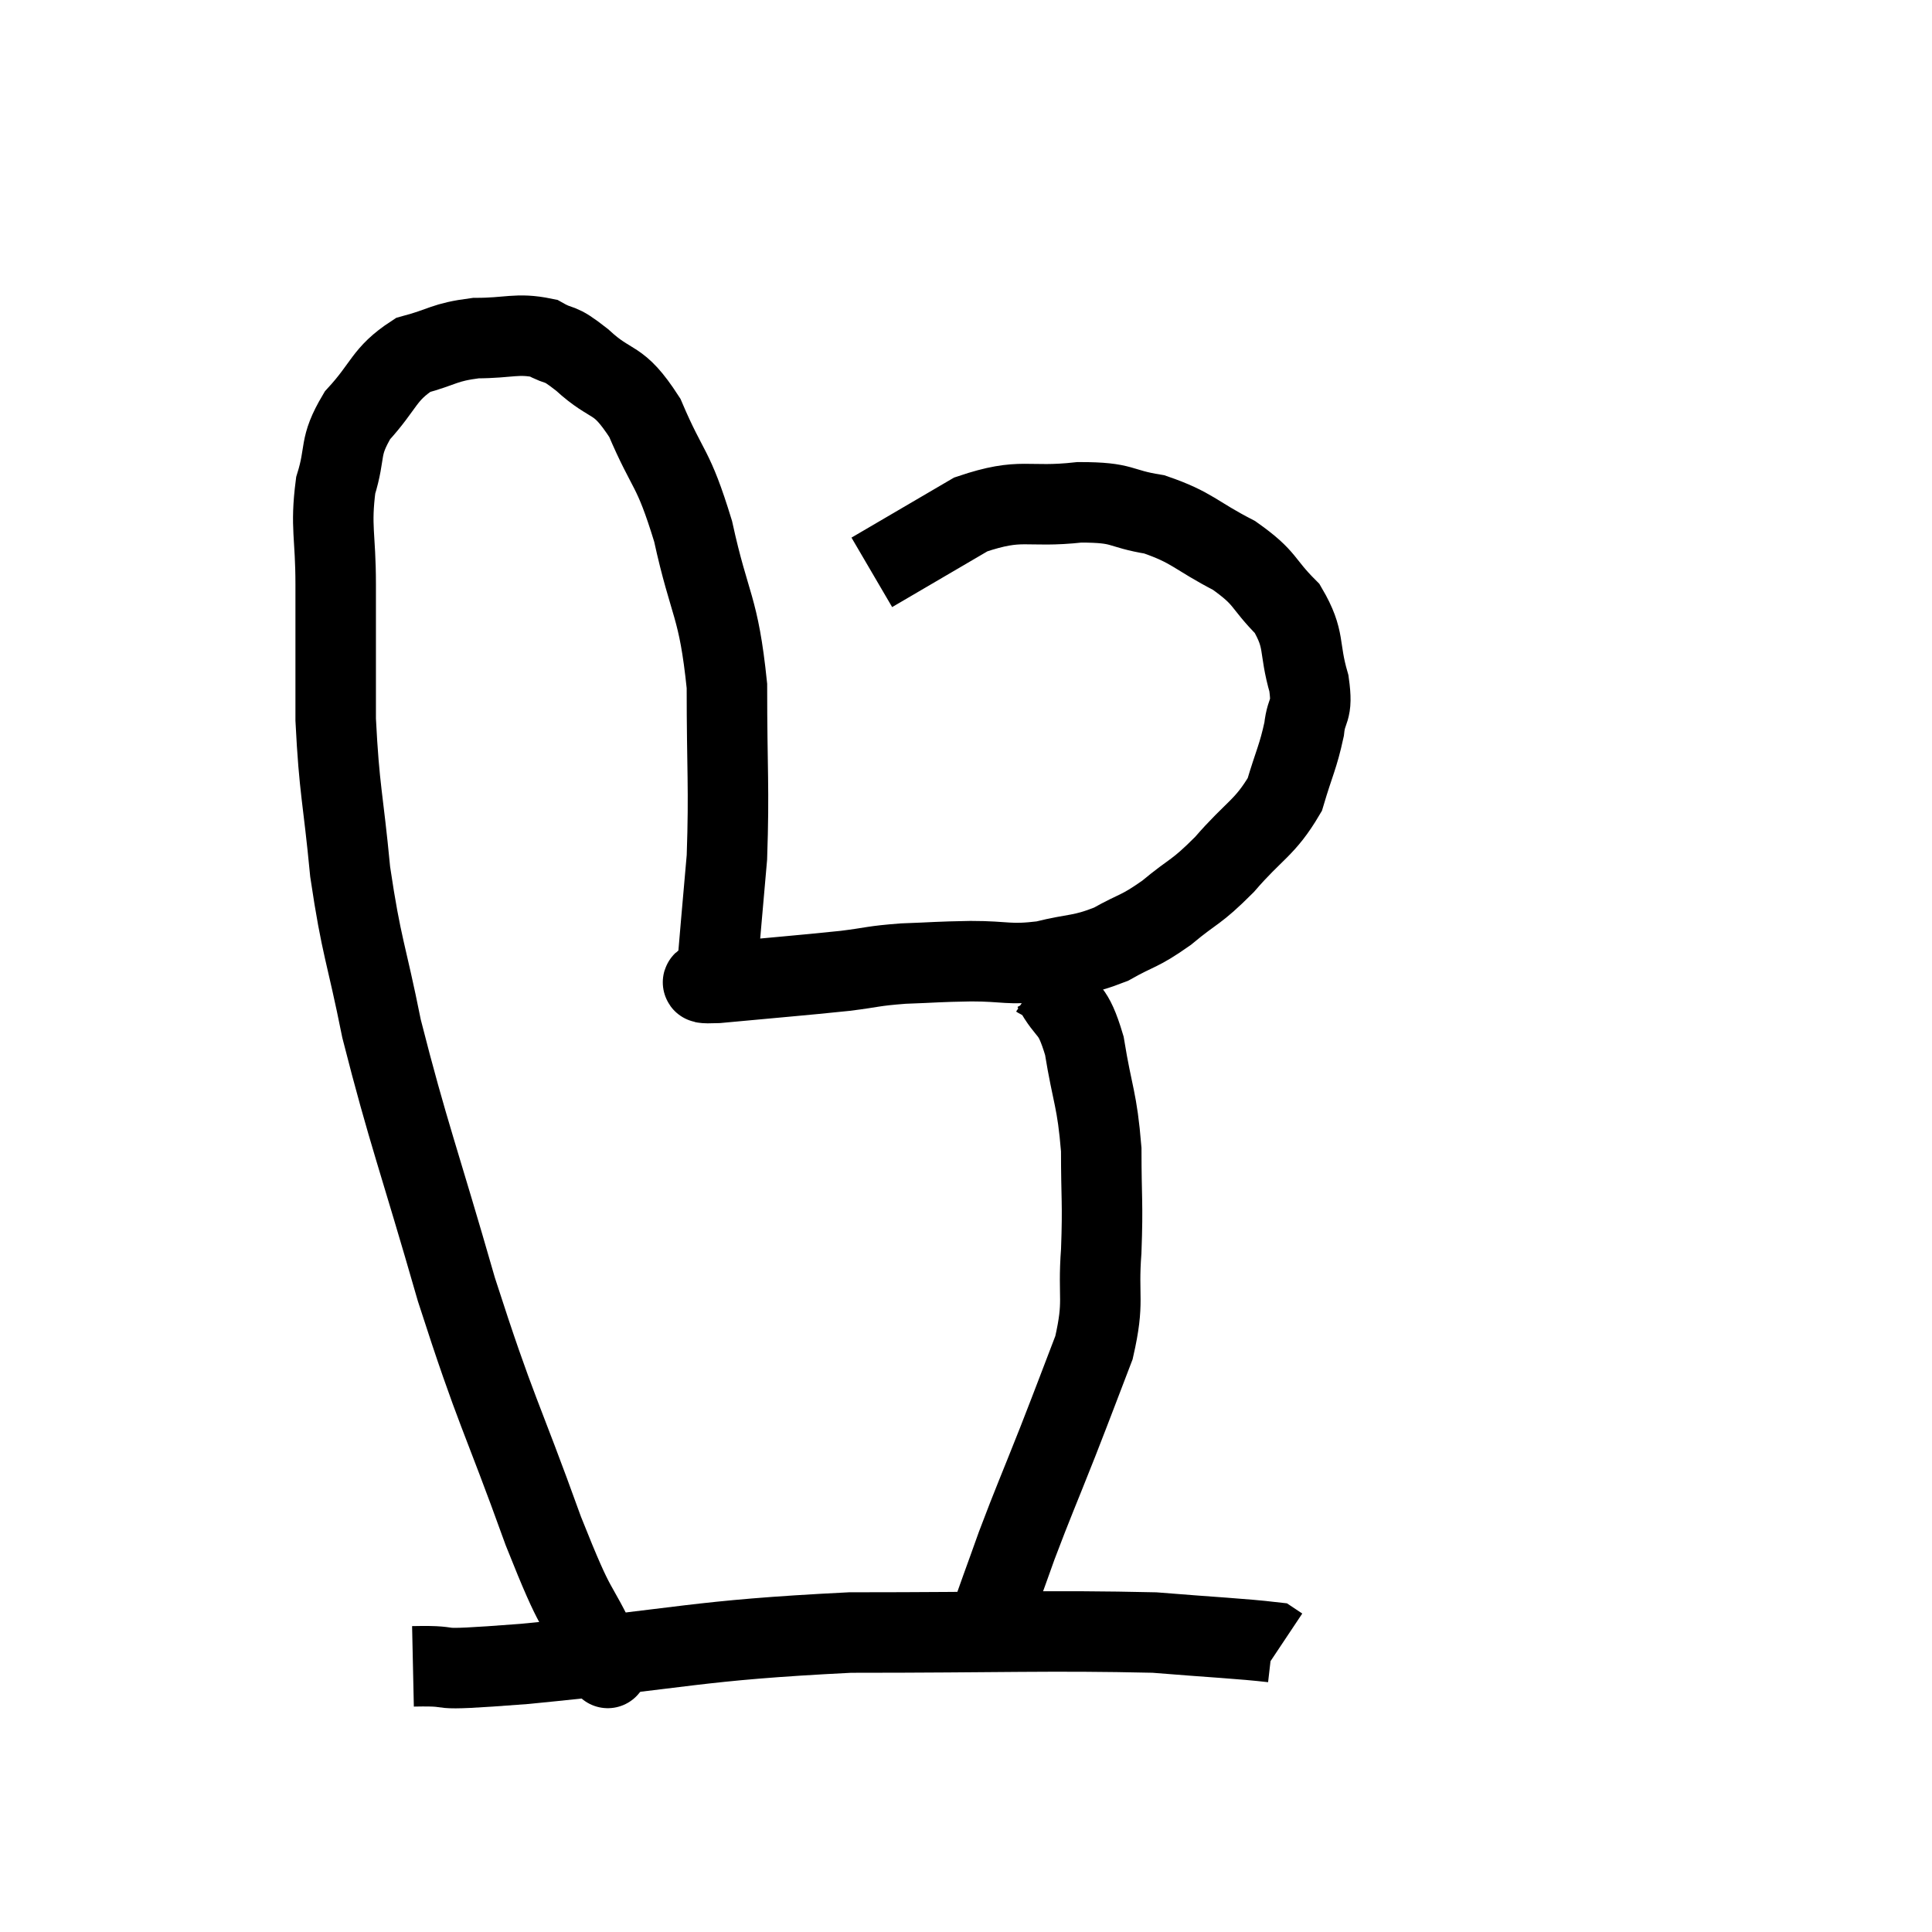 <svg width="48" height="48" viewBox="0 0 48 48" xmlns="http://www.w3.org/2000/svg"><path d="M 14.94 41.1 C 14.94 41.1, 15.3 41.865, 14.94 41.1 C 14.22 39.57, 14.4 40.305, 13.5 38.04 C 12.42 35.04, 12.345 35.16, 11.34 32.04 C 10.41 28.8, 10.14 28.155, 9.48 25.56 C 9.09 23.61, 8.985 23.58, 8.7 21.66 C 8.52 19.77, 8.43 19.665, 8.34 17.88 C 8.34 16.2, 8.34 15.975, 8.34 14.52 C 8.34 13.29, 8.205 13.11, 8.34 12.06 C 8.61 11.19, 8.4 11.13, 8.88 10.32 C 9.57 9.57, 9.525 9.3, 10.26 8.82 C 11.04 8.61, 11.01 8.505, 11.82 8.4 C 12.66 8.4, 12.84 8.265, 13.5 8.4 C 13.98 8.67, 13.83 8.445, 14.46 8.94 C 15.24 9.66, 15.33 9.315, 16.02 10.38 C 16.62 11.79, 16.71 11.535, 17.22 13.2 C 17.64 15.12, 17.85 15.015, 18.06 17.04 C 18.06 19.17, 18.12 19.545, 18.06 21.3 C 17.94 22.68, 17.88 23.325, 17.82 24.06 C 17.82 24.15, 17.82 24.195, 17.82 24.24 C 17.82 24.24, 17.82 24.24, 17.82 24.24 C 17.82 24.24, 17.82 24.195, 17.82 24.24 C 17.82 24.33, 17.025 24.45, 17.82 24.42 C 19.41 24.27, 19.845 24.24, 21 24.12 C 21.72 24.03, 21.66 24, 22.44 23.94 C 23.28 23.91, 23.25 23.895, 24.12 23.88 C 25.02 23.88, 25.05 23.985, 25.92 23.88 C 26.76 23.67, 26.835 23.76, 27.6 23.46 C 28.29 23.07, 28.275 23.175, 28.98 22.68 C 29.7 22.08, 29.685 22.215, 30.42 21.48 C 31.17 20.61, 31.425 20.58, 31.92 19.74 C 32.16 18.93, 32.25 18.81, 32.4 18.12 C 32.46 17.55, 32.625 17.73, 32.52 16.98 C 32.25 16.05, 32.445 15.915, 31.98 15.12 C 31.32 14.46, 31.485 14.385, 30.66 13.8 C 29.67 13.29, 29.64 13.11, 28.68 12.78 C 27.75 12.63, 27.96 12.48, 26.82 12.48 C 25.47 12.63, 25.41 12.345, 24.12 12.78 C 22.89 13.5, 22.275 13.86, 21.66 14.22 L 21.66 14.22" fill="none" stroke="black" stroke-width="2"></path><path d="M 25.8 24.3 C 25.98 24.42, 25.875 24.12, 26.16 24.54 C 26.55 25.26, 26.64 24.975, 26.94 25.98 C 27.15 27.27, 27.255 27.285, 27.36 28.56 C 27.36 29.82, 27.405 29.85, 27.36 31.08 C 27.27 32.28, 27.45 32.295, 27.18 33.48 C 26.73 34.65, 26.76 34.59, 26.28 35.82 C 25.77 37.11, 25.68 37.29, 25.26 38.4 C 24.93 39.33, 24.81 39.63, 24.6 40.26 C 24.51 40.59, 24.465 40.755, 24.42 40.92 C 24.42 40.92, 24.42 40.92, 24.42 40.92 L 24.42 40.92" fill="none" stroke="black" stroke-width="2"></path><path d="M 10.26 41.4 C 11.64 41.37, 10.305 41.55, 13.02 41.34 C 17.07 40.95, 17.205 40.755, 21.12 40.56 C 24.9 40.56, 26.055 40.5, 28.68 40.56 C 30.15 40.68, 30.84 40.71, 31.62 40.8 C 31.71 40.86, 31.755 40.89, 31.8 40.92 L 31.8 40.92" fill="none" stroke="black" stroke-width="2"></path></svg>